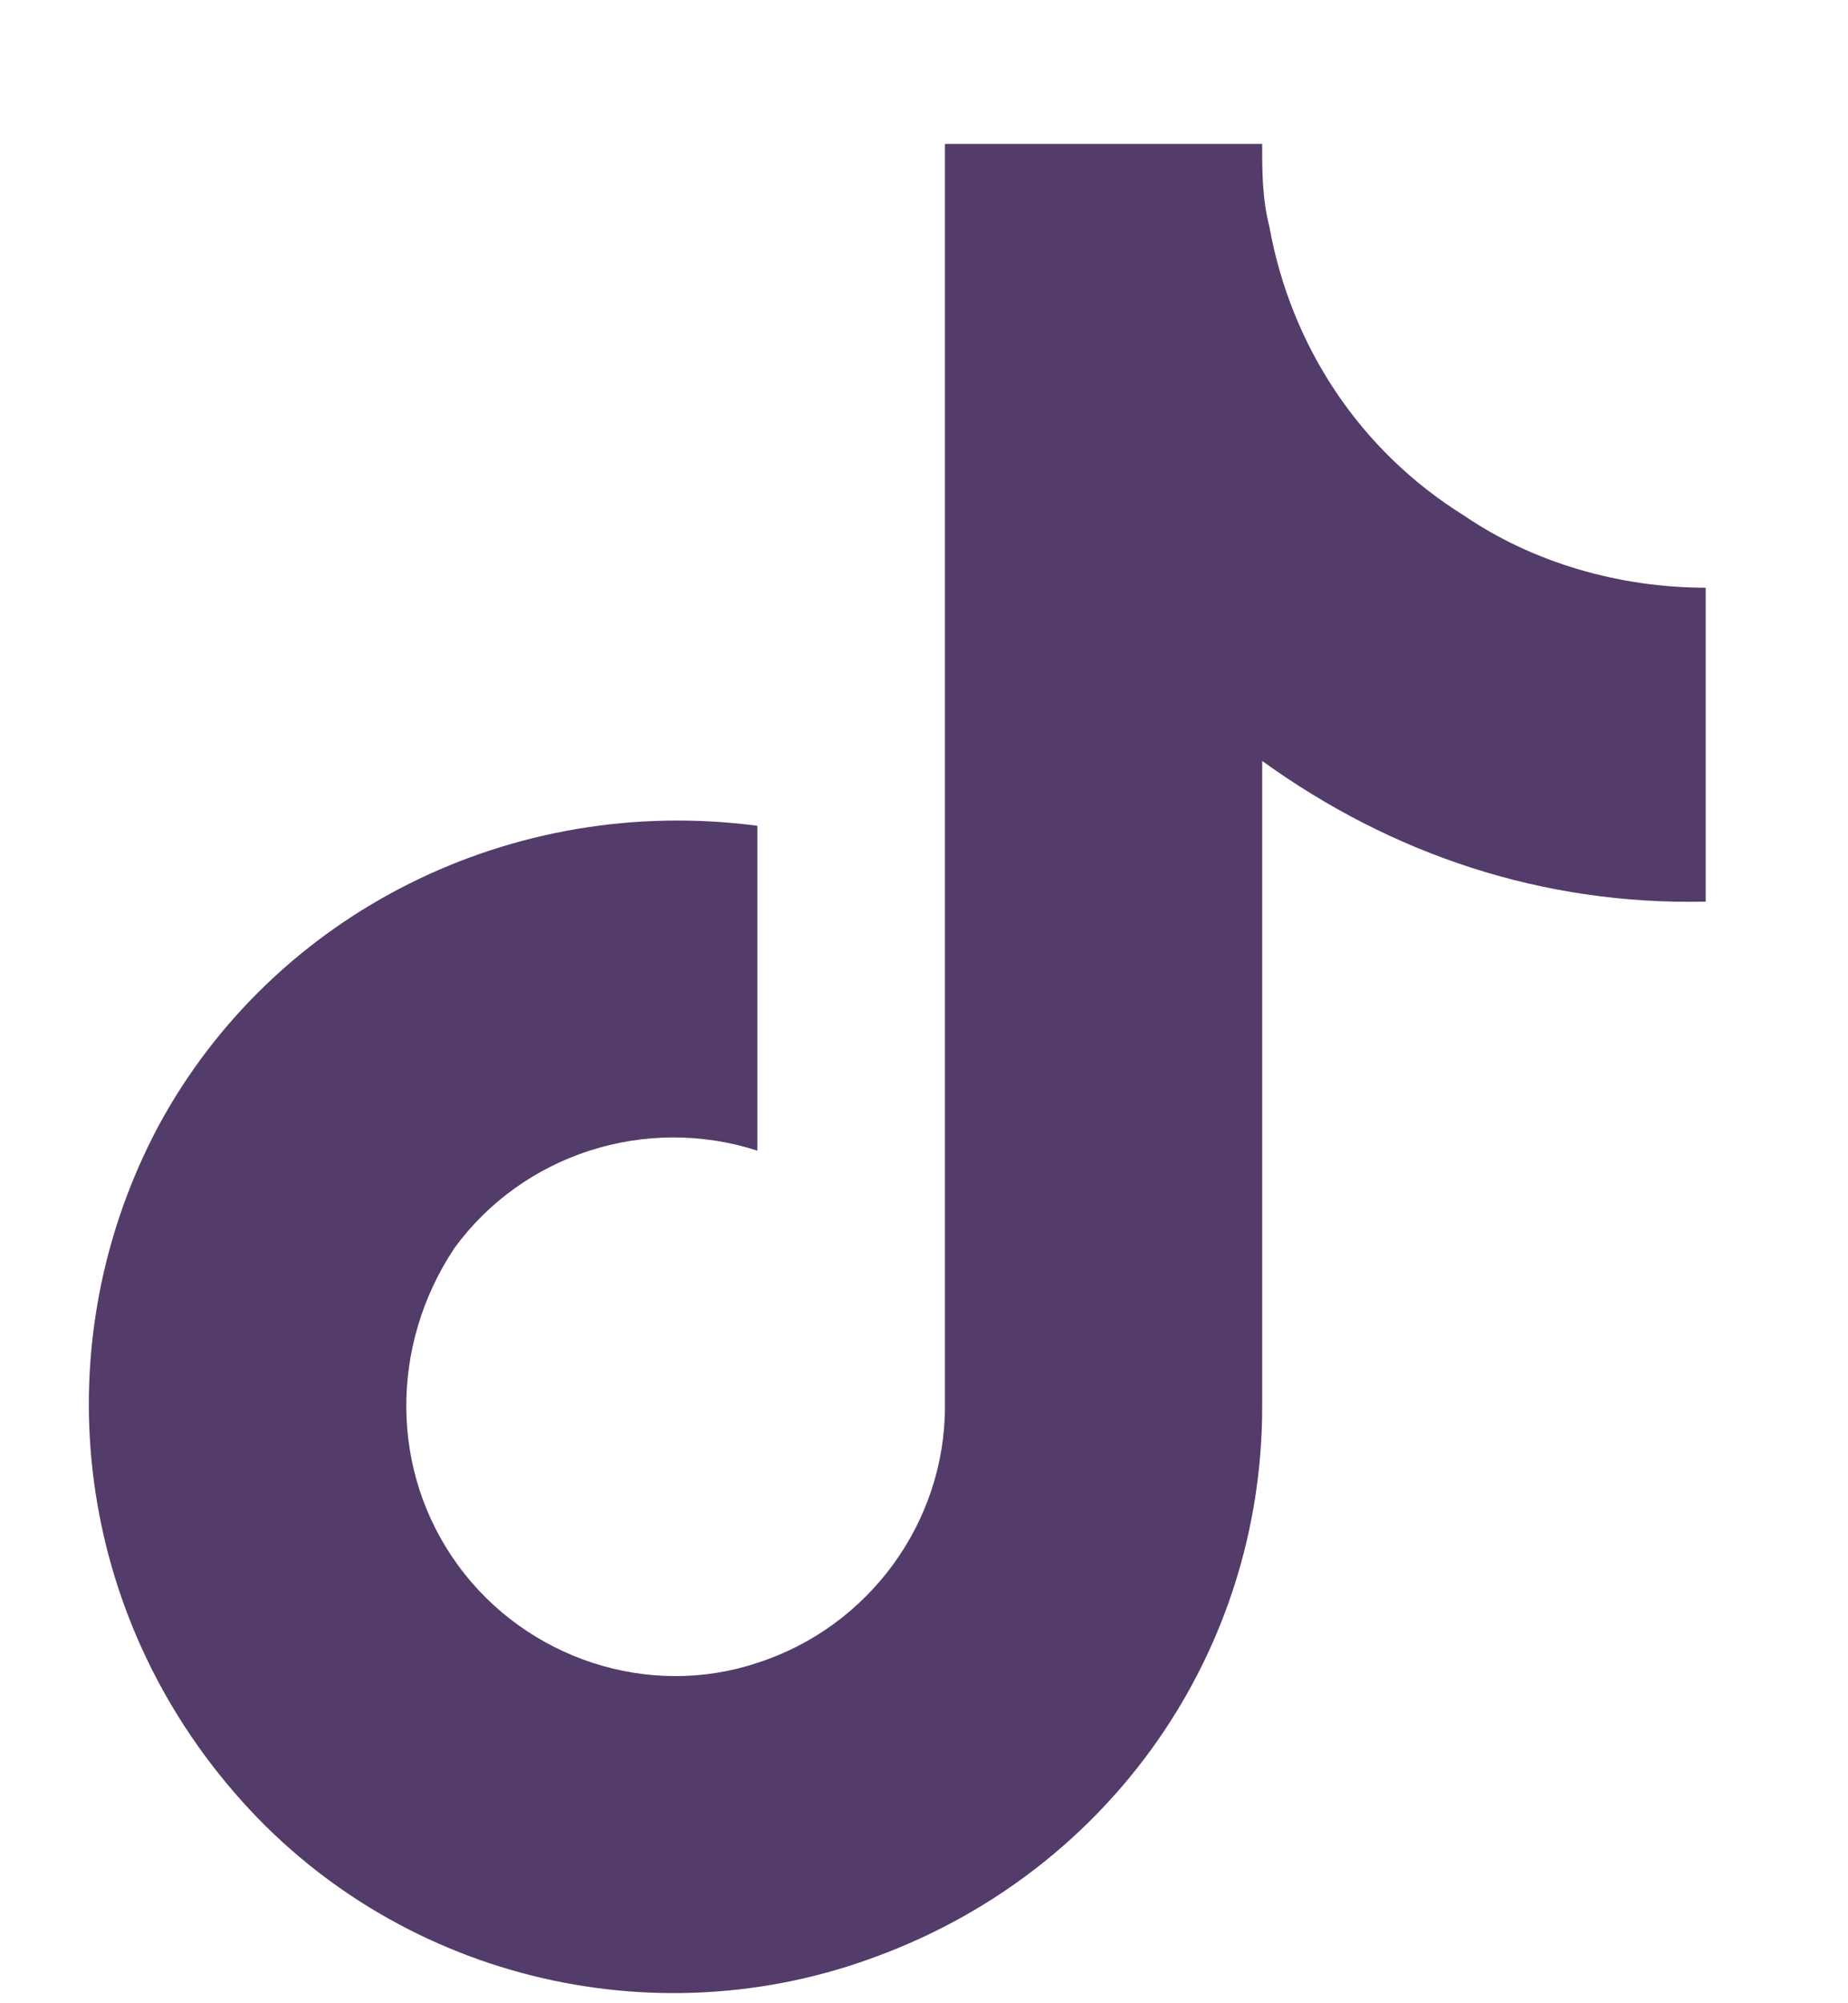 <svg width="12" height="13" viewBox="0 0 12 13" fill="none" xmlns="http://www.w3.org/2000/svg">
<path d="M11.076 5.851C10.022 5.875 9.039 5.547 8.196 4.938V9.129C8.196 10.721 7.213 12.126 5.714 12.688C4.239 13.25 2.553 12.829 1.523 11.634C0.469 10.417 0.282 8.708 1.031 7.303C1.781 5.921 3.326 5.149 4.918 5.359V7.467C4.192 7.233 3.396 7.49 2.951 8.099C2.53 8.731 2.53 9.551 2.975 10.159C3.42 10.768 4.216 11.026 4.918 10.791C5.644 10.557 6.136 9.878 6.136 9.129V0.934H8.196C8.196 1.121 8.196 1.285 8.243 1.473C8.383 2.245 8.828 2.924 9.507 3.346C9.952 3.65 10.514 3.814 11.076 3.814V5.851Z" fill="#533B6A"/>
</svg>
